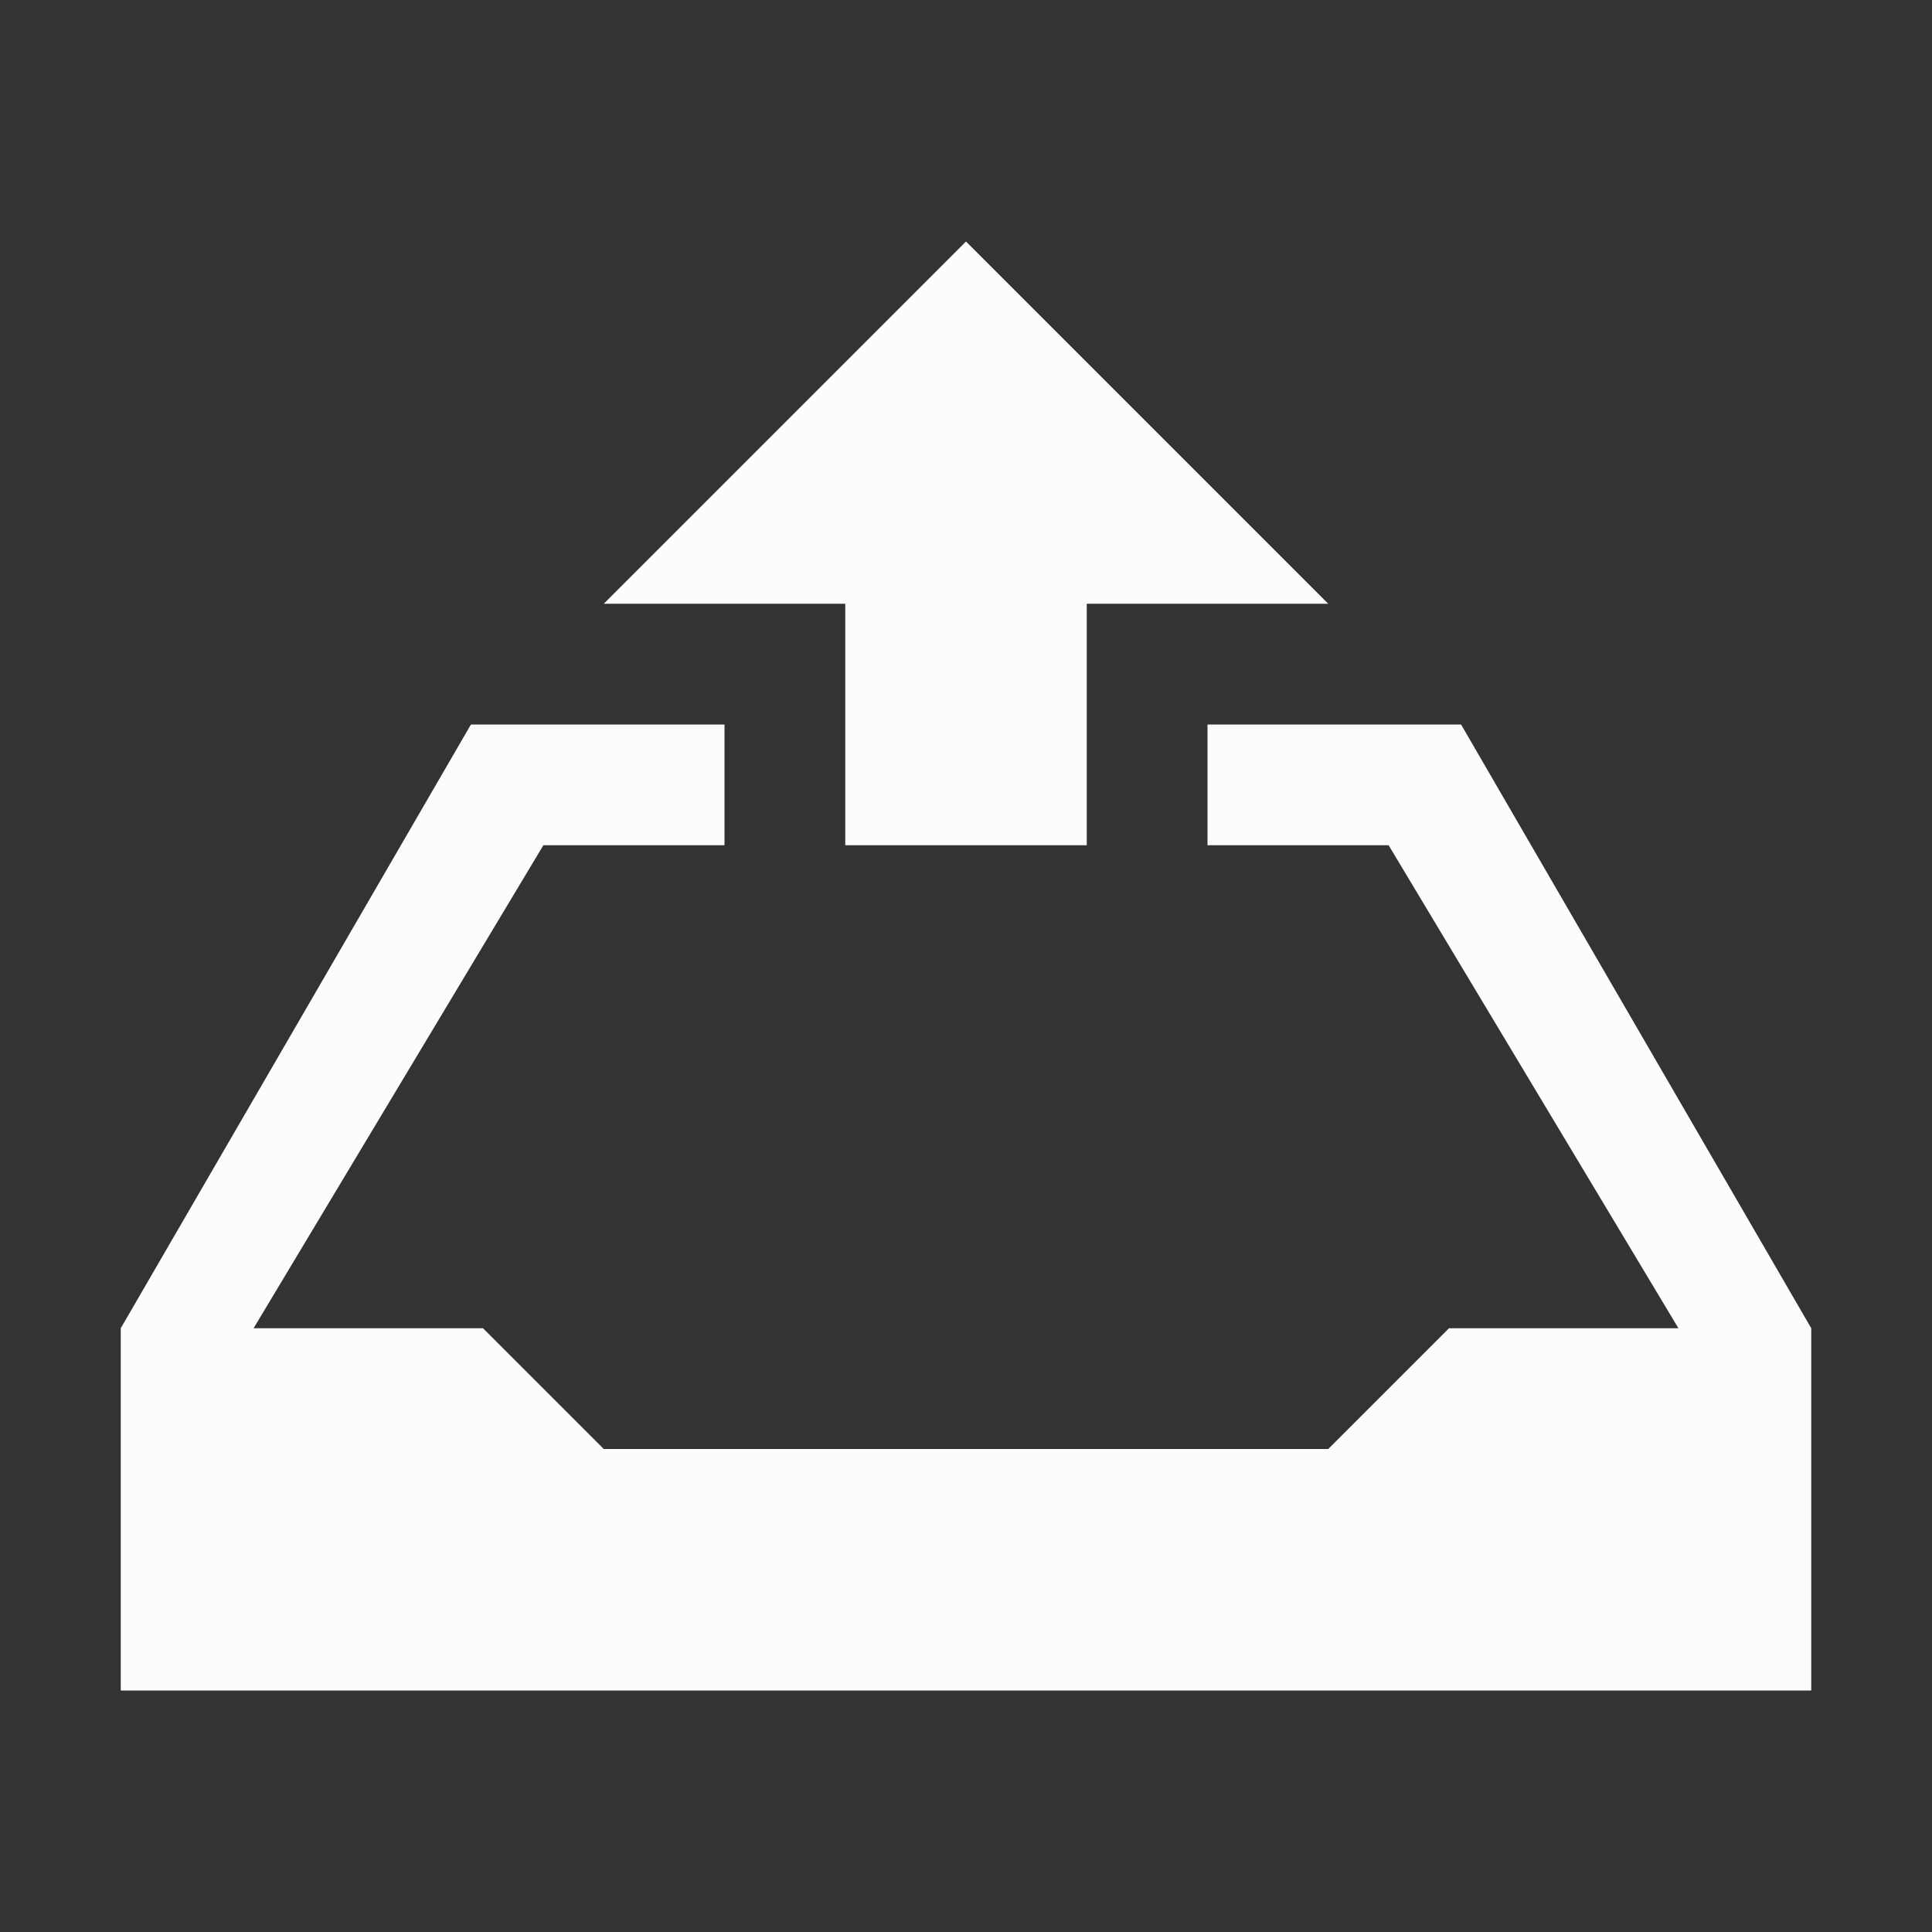 <?xml version="1.0" encoding="UTF-8"?>
<svg xmlns="http://www.w3.org/2000/svg" viewBox="0 0 16 16">
  <rect x="0" y="0" width="16" height="16" fill="#333333" stroke="none"/>
  <defs id="defs3051">
    <style type="text/css" id="current-color-scheme">.ColorScheme-Text { color: #fcfcfc; } </style>
  </defs>
    <path style="fill:currentColor" d="M 8 2 L 5 5 L 7 5 L 7 7 L 9 7 L 9 5 L 10 5 L 11 5 L 8 2 z M 3.9 6 L 1 11 L 1 11 L 1 13 L 1 14 L 4 14 L 15 14 L 15 13 L 15 11 L 15 11 L 12.1 6 L 12 6 L 10 6 L 10 7 L 11.5 7 L 13.9 11 L 12 11 L 11 12 L 5 12 L 4 11 L 2.1 11 L 4.5 7 L 6 7 L 6 6 L 5 6 L 3.9 6. L 3.9 6 z M 2 1041.4 L 2 1042.4 L 7 1042.4 L 7 1044.4 L 9 1044.4 L 9 1042.4 L 9 1041.4 L 2 1041.4 z " class="ColorScheme-Text"/>
</svg>
